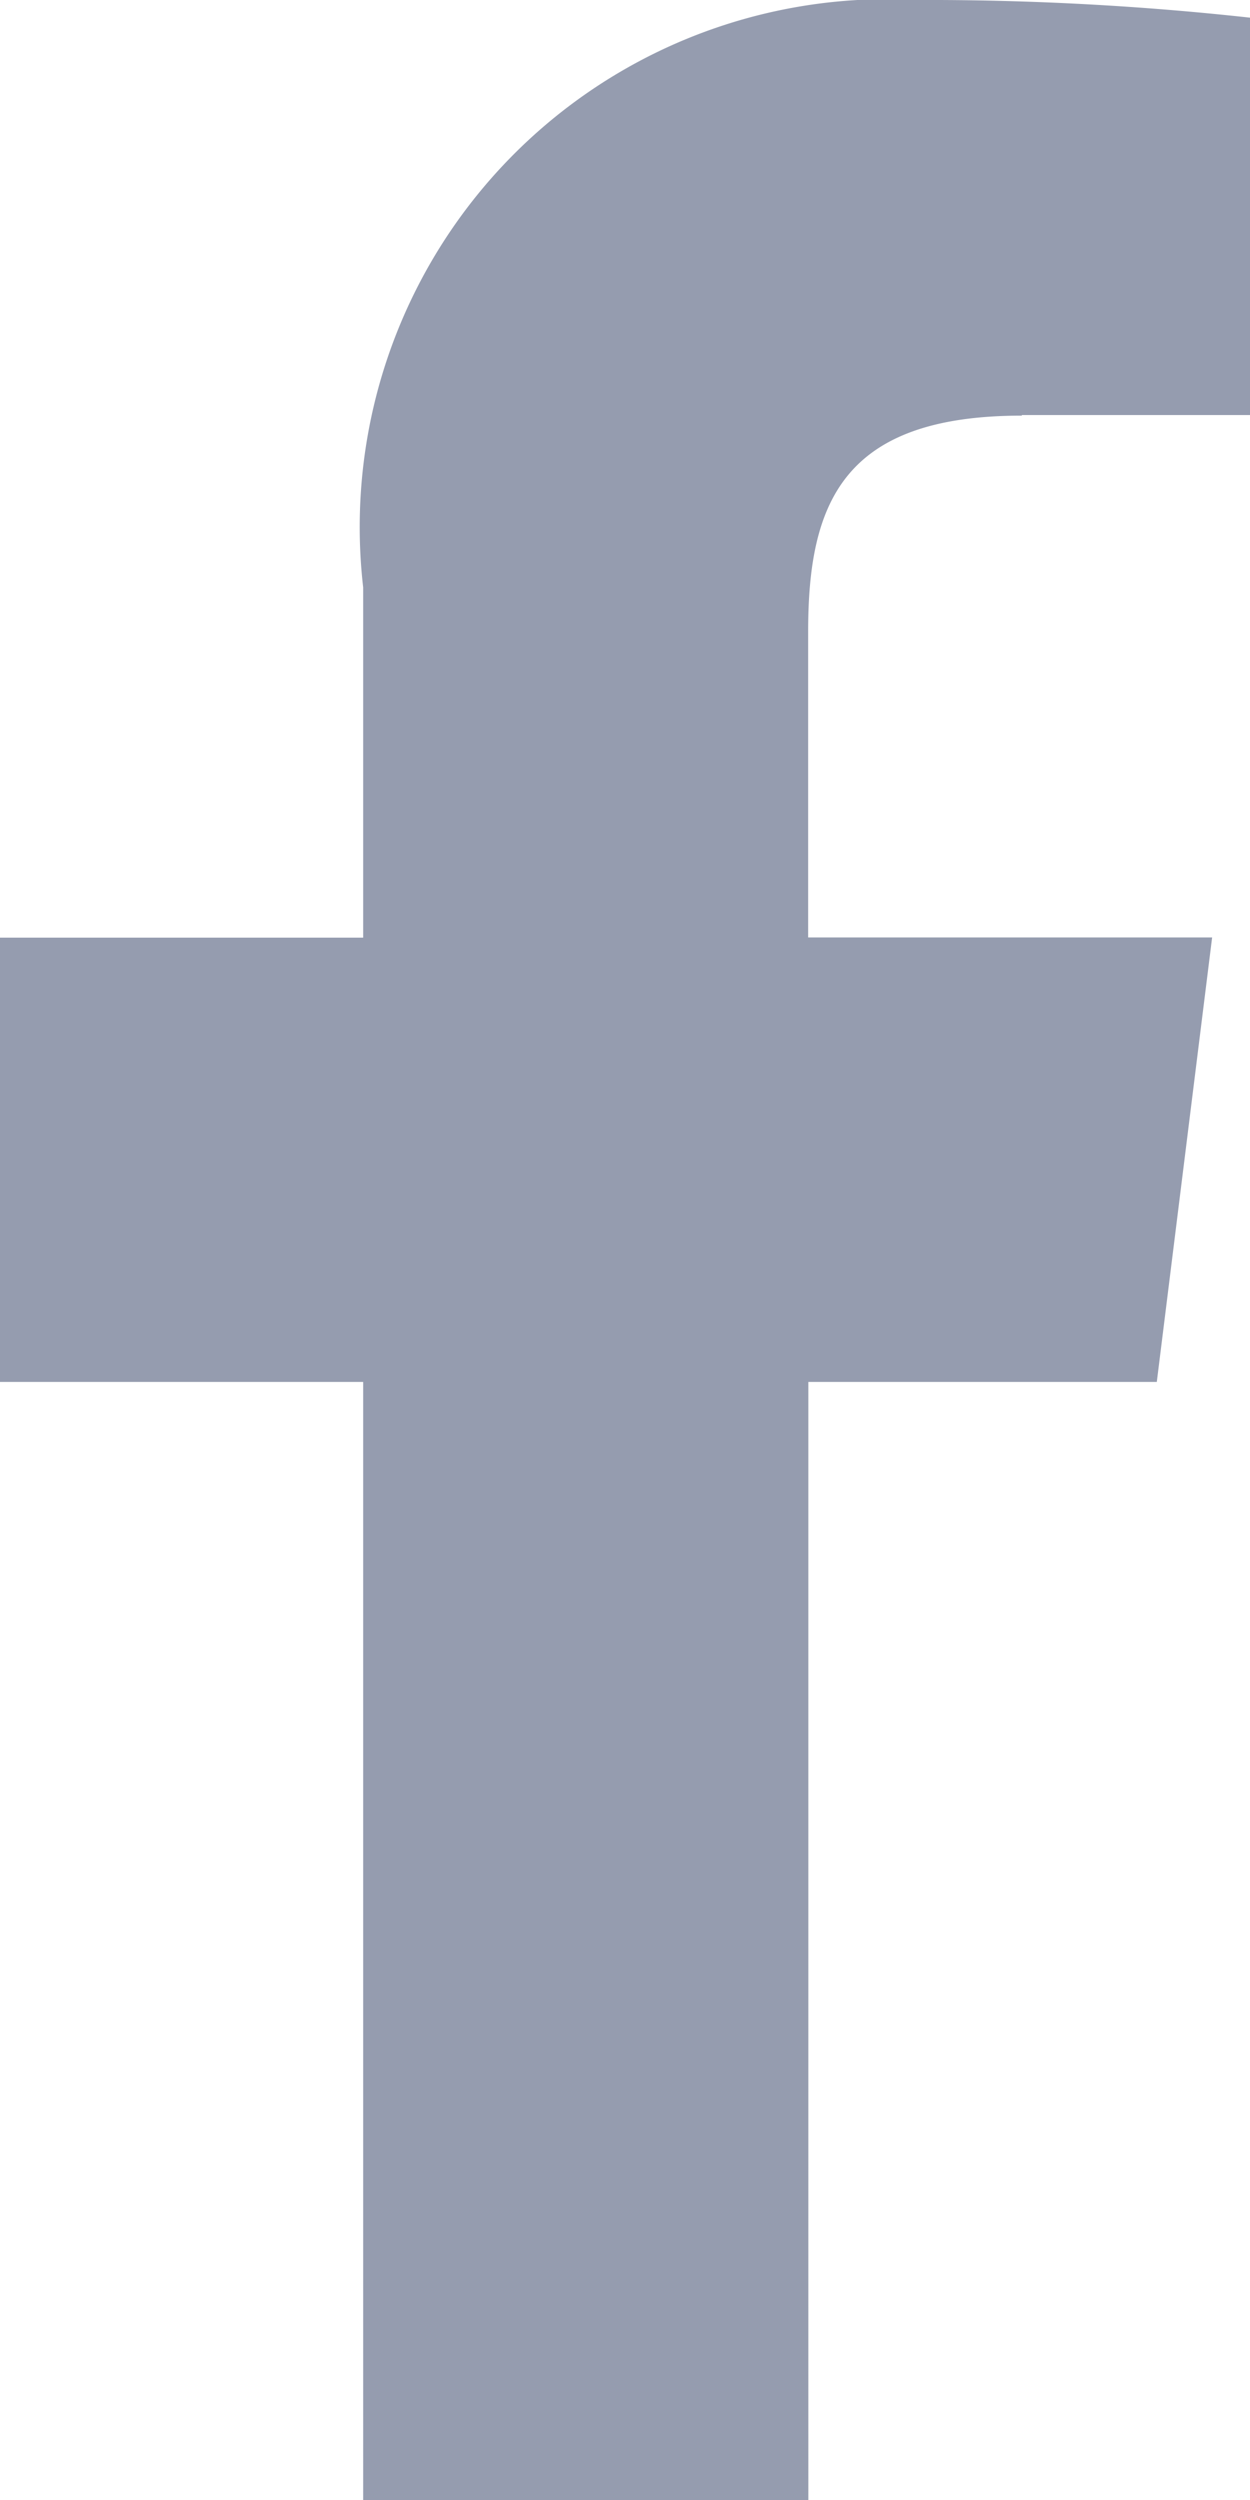 <svg xmlns="http://www.w3.org/2000/svg" width="6.371" height="12.74" viewBox="0 0 6.371 12.74"><defs><style>.a{fill:#959caf;}</style></defs><path class="a" d="M11.395,2.115h1.163V.09A15.019,15.019,0,0,0,10.863,0,2.69,2.69,0,0,0,8.038,2.993V4.778H6.187V7.042H8.038v5.7h2.269v-5.7h1.776l.282-2.265H10.306V3.218c0-.655.177-1.1,1.089-1.1Z" transform="translate(-6.187)"/></svg>